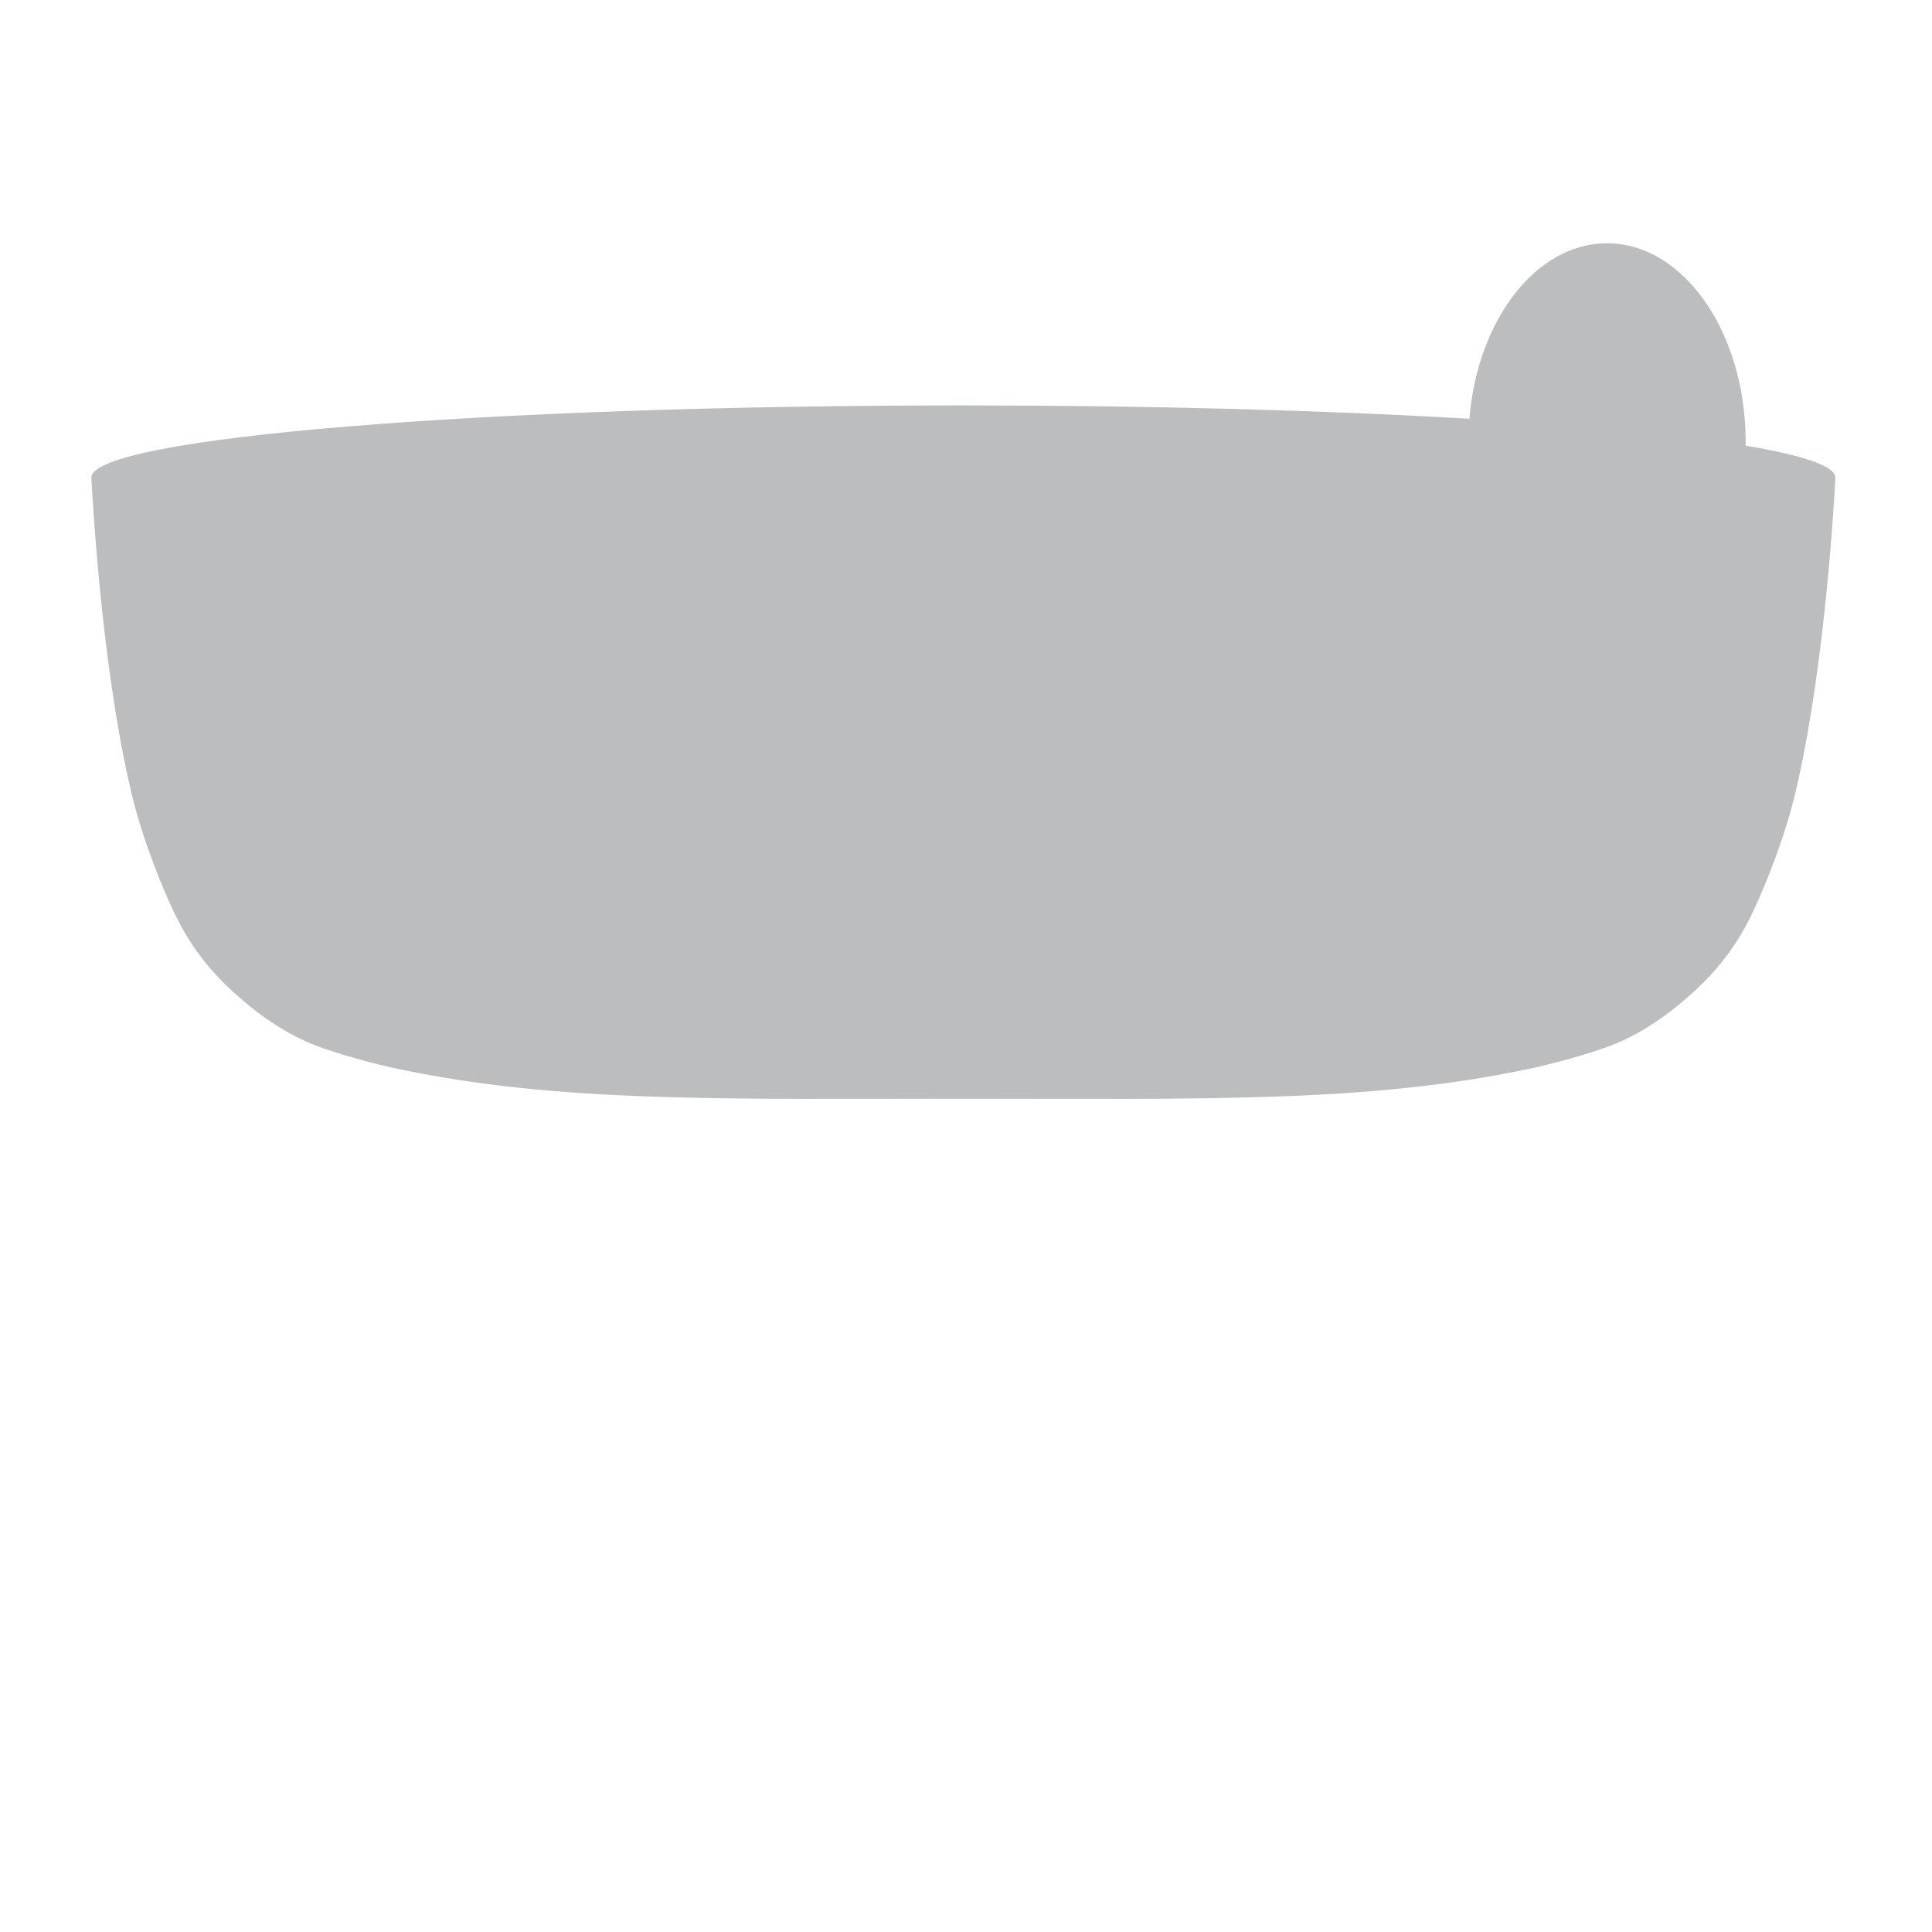 <?xml version="1.0" encoding="UTF-8"?>
<svg id="bathtub" xmlns="http://www.w3.org/2000/svg" viewBox="0 0 250 250">
  <defs>
    <style>
      .cls-1 {
        fill: #bbbdbf;
      }
    </style>
  </defs>
  <path class="cls-1" d="m225.89,57.68c0-.15,0-.3,0-.45,0-14.22-8.03-25.75-17.94-25.75-9.19,0-16.77,9.93-17.81,22.71-18.47-1.09-41.07-1.73-65.49-1.73-62.32,0-112.83,4.18-112.83,9.34.19,3.53,1.35,23.69,4.82,39.21.31,1.38,1.27,6.13,4.37,13.63,1.76,4.26,3.09,6.58,4.58,8.63,2.22,3.05,4.42,4.97,5.9,6.24,2,1.73,5.45,4.31,9.58,5.86,3.14,1.18,7.56,2.34,10.4,2.94,20.98,4.44,42.56,3.86,73.19,3.86s52.22.58,73.19-3.86c2.84-.6,7.26-1.77,10.4-2.94,4.13-1.55,7.57-4.13,9.58-5.86,1.48-1.27,3.68-3.19,5.9-6.24,1.49-2.04,2.82-4.37,4.58-8.63,3.1-7.51,4.06-12.25,4.37-13.63,3.47-15.52,4.63-35.68,4.82-39.21,0-1.48-4.18-2.88-11.6-4.13Z"/>
</svg>